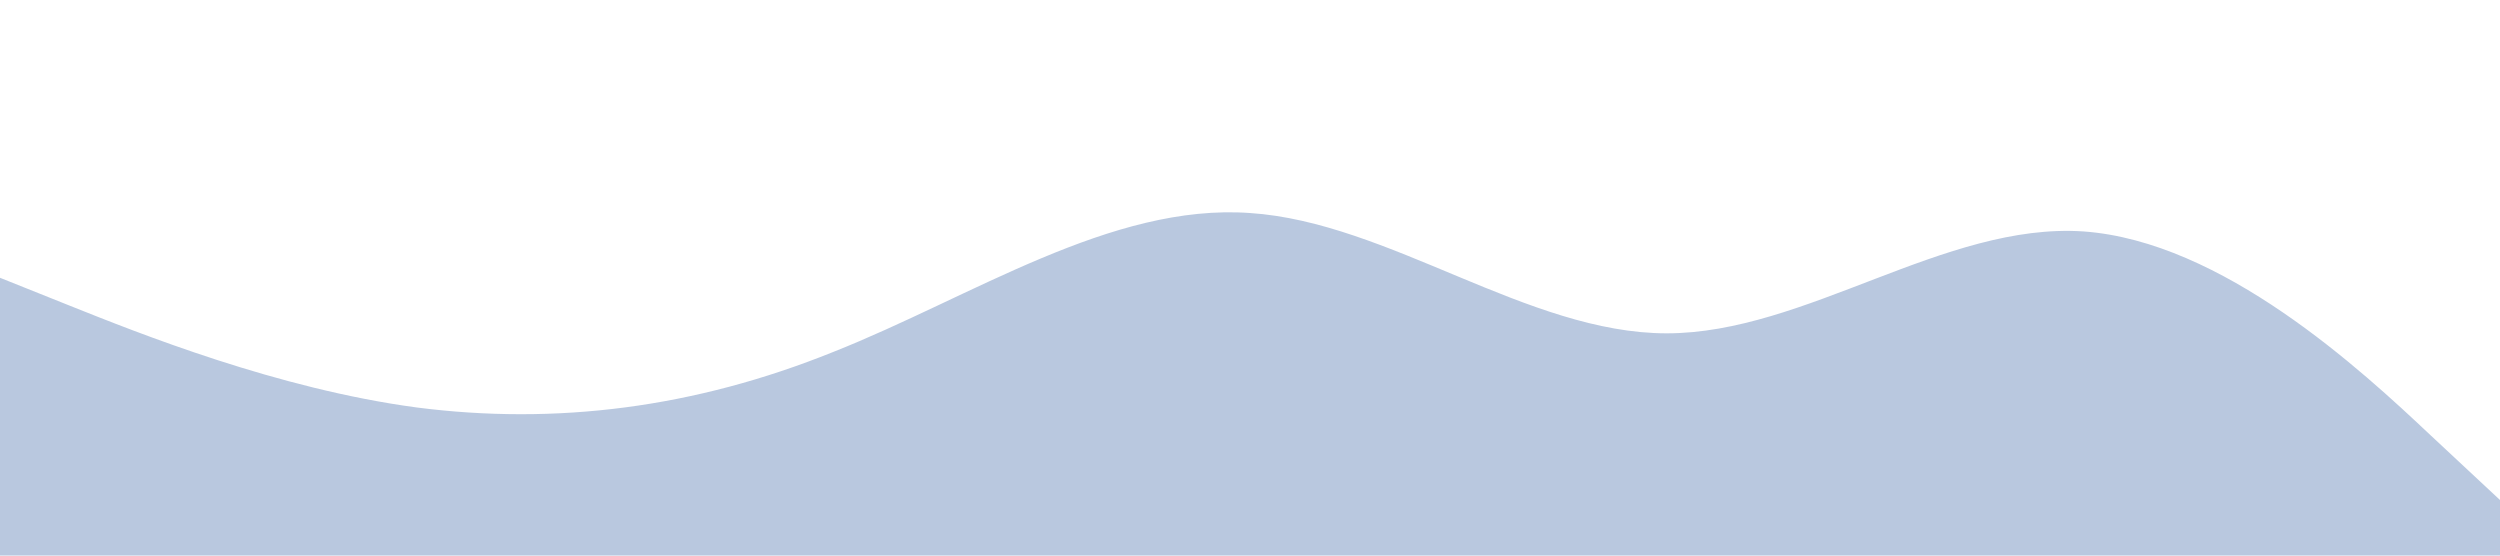 <?xml version="1.0" standalone="no"?><svg xmlns="http://www.w3.org/2000/svg" viewBox="0 0 1440 320"><path fill="#b9c8df" fill-opacity="1" d="M0,160L40,176C80,192,160,224,240,234.7C320,245,400,235,480,202.7C560,171,640,117,720,122.7C800,128,880,192,960,192C1040,192,1120,128,1200,133.3C1280,139,1360,213,1400,250.7L1440,288L1440,320L1400,320C1360,320,1280,320,1200,320C1120,320,1040,320,960,320C880,320,800,320,720,320C640,320,560,320,480,320C400,320,320,320,240,320C160,320,80,320,40,320L0,320Z"></path></svg>